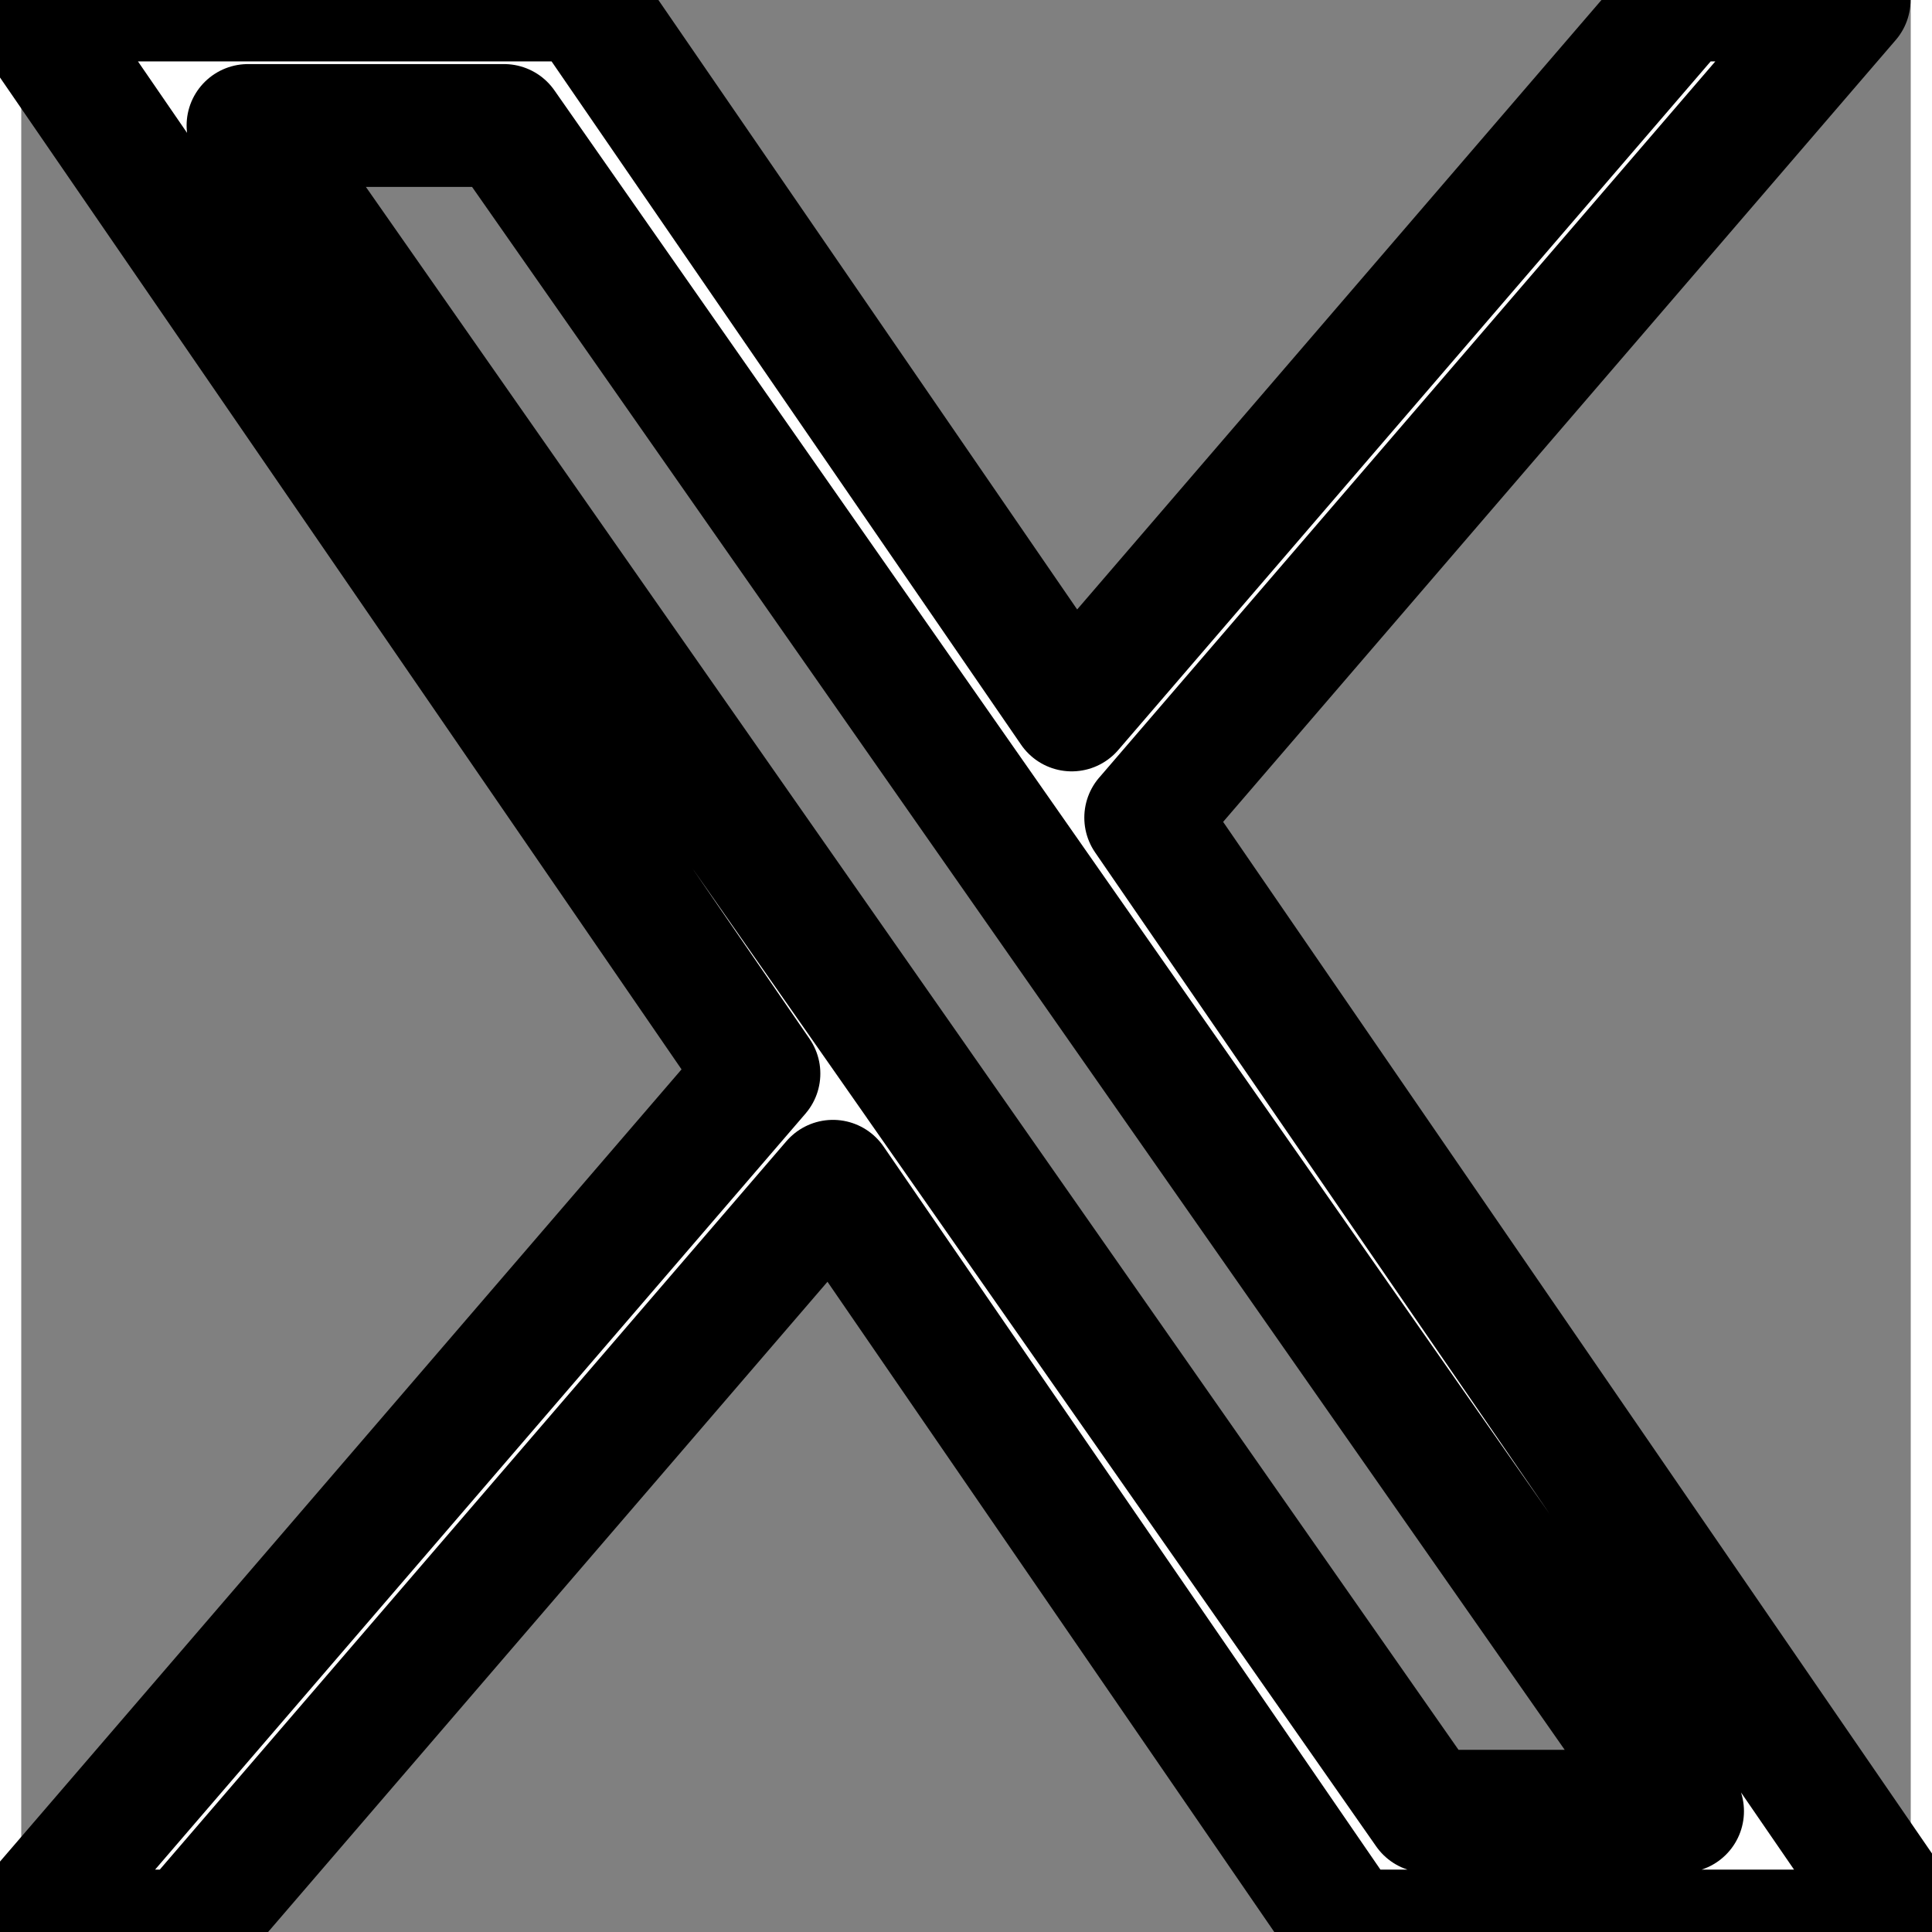 <svg width="24" height="24" stroke-width="78" stroke-linecap="round" stroke-linejoin="round" viewBox="0 0 1200 1227" fill="none" stroke="currentColor" xmlns="http://www.w3.org/2000/svg">
<rect x="0" y="0" width="1200" height="1227" fill="#808080" stroke="none"/>
<path d="M714.163 519.284L1160.89 0H1055.03L667.137 450.887L357.328 0H0L468.492 681.821L0 1226.37H105.866L515.491 750.218L842.672 1226.37H1200L714.137 519.284H714.163ZM569.165 687.828L521.697 619.934L144.011 79.694H306.615L611.412 515.685L658.88 583.579L1055.08 1150.3H892.476L569.165 687.854V687.828Z" fill="white"/>
</svg>
